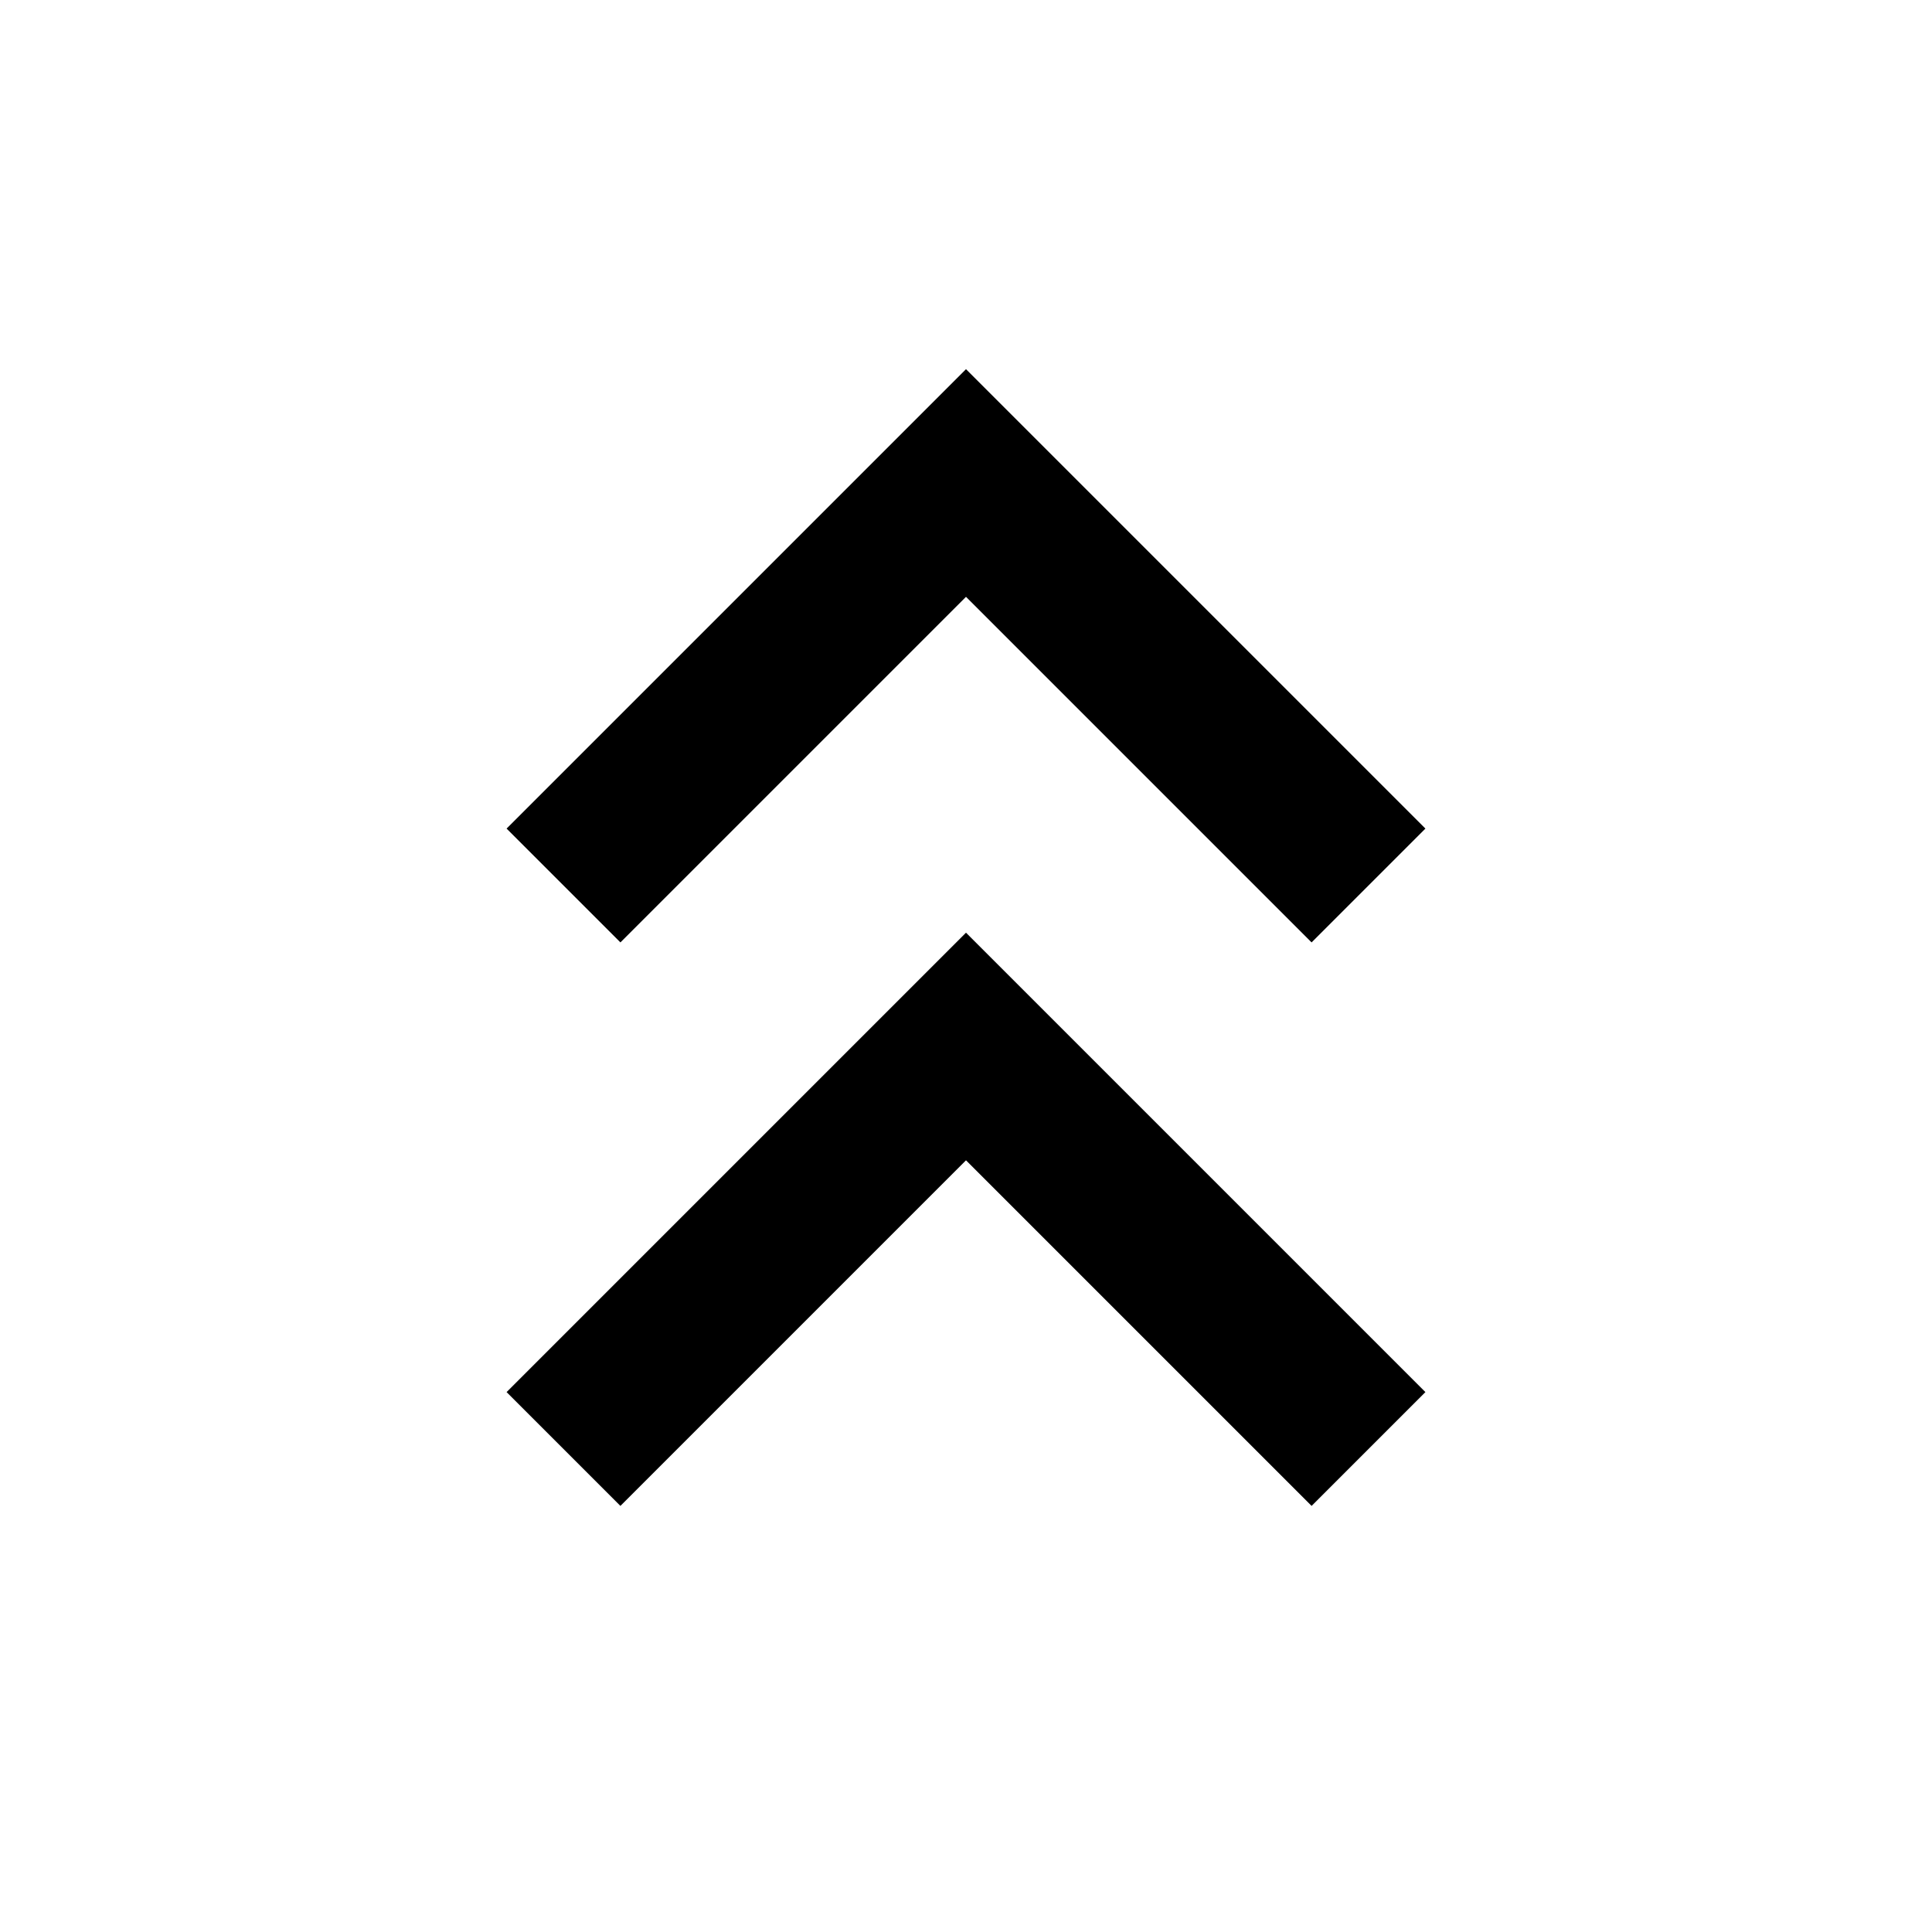<svg width="24" height="24" viewBox="0 0 24 24" fill="none" xmlns="http://www.w3.org/2000/svg">
<path d="M12 7.414L16.293 11.707L17.707 10.293L12 4.586L6.293 10.293L7.707 11.707L12 7.414Z" fill="black"/>
<path d="M6.293 17.293L7.707 18.707L12 14.414L16.293 18.707L17.707 17.293L12 11.586L6.293 17.293Z" fill="black"/>
</svg>
